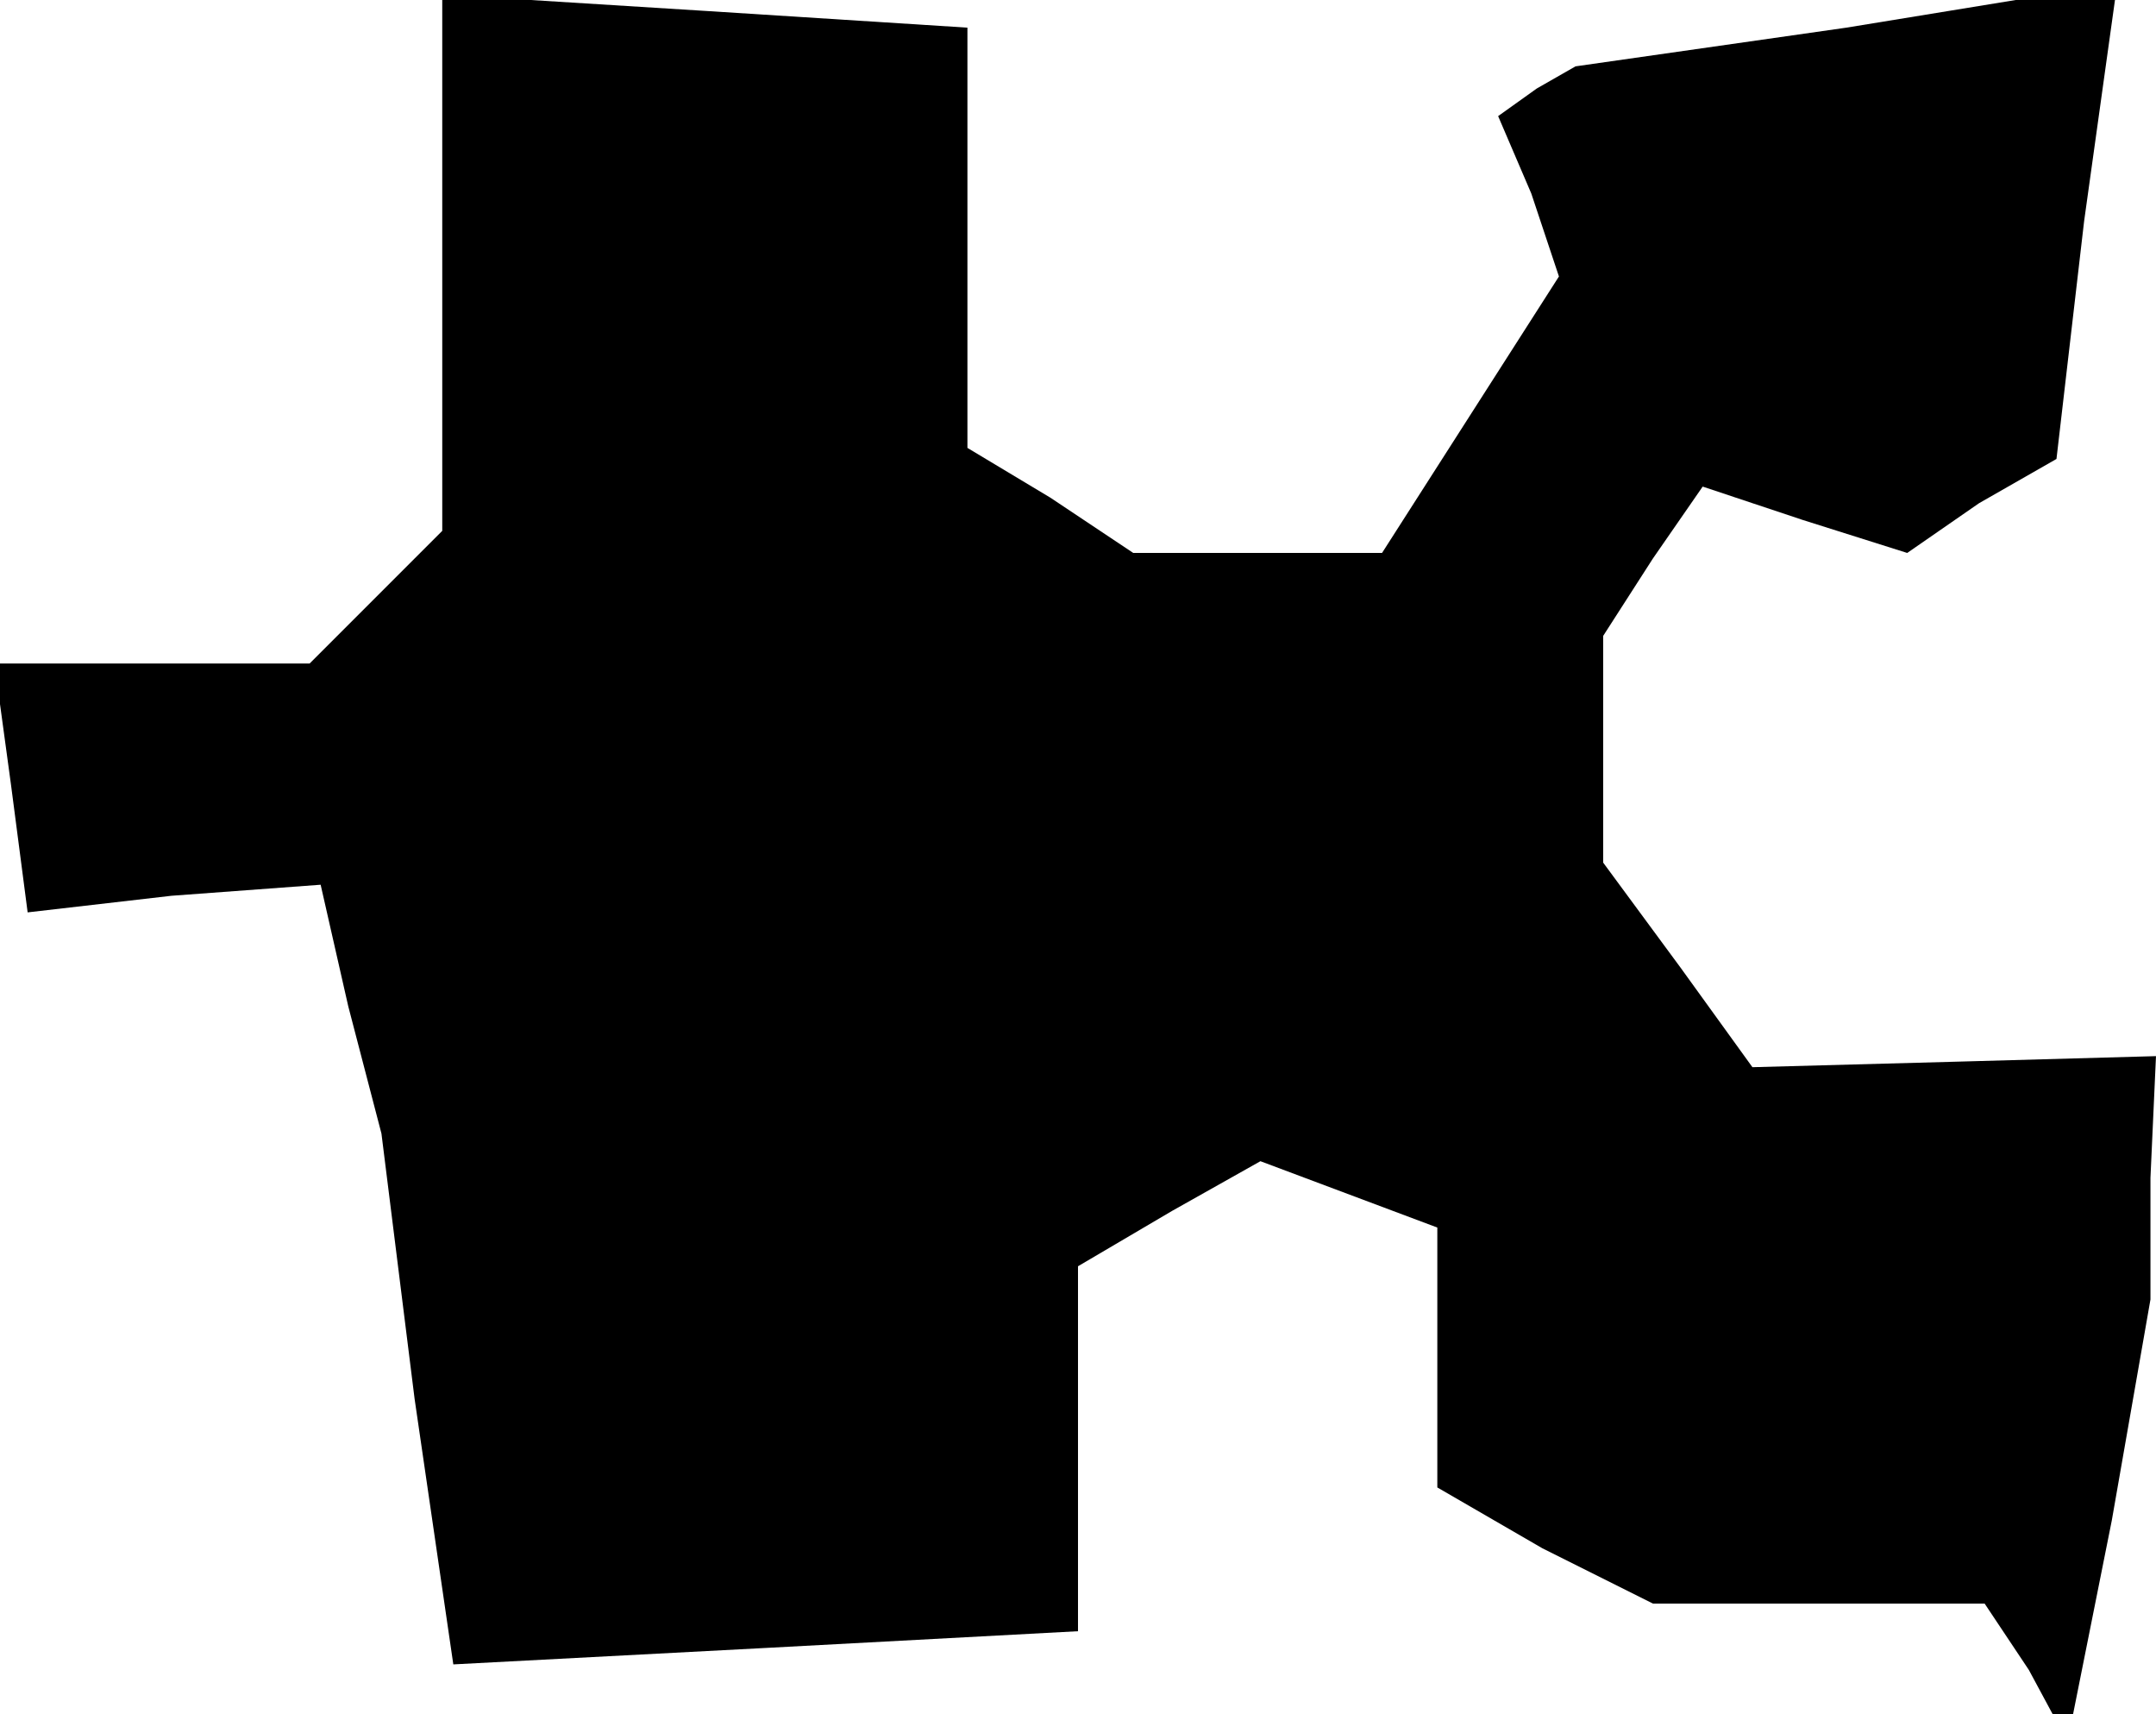 <?xml version="1.0" standalone="no"?>
<!DOCTYPE svg PUBLIC "-//W3C//DTD SVG 20010904//EN"
 "http://www.w3.org/TR/2001/REC-SVG-20010904/DTD/svg10.dtd">
<svg version="1.0" xmlns="http://www.w3.org/2000/svg"
 width="39pt" height="31pt" viewBox="0 0 39 31"
 preserveAspectRatio="xMidYMid meet">
<g transform="translate(0,31) scale(0.1,-0.1)"
fill="#000000" stroke="none">
<path d="M80 263 l0 -49 -12 -12 -12 -12 -29 0 -28 0 3 -22 3 -23 26 3 27 2 5
-22 6 -23 6 -48 7 -48 57 3 56 3 0 33 0 33 17 10 16 9 16 -6 16 -6 0 -24 0
-23 19 -11 20 -10 30 0 30 0 8 -12 7 -13 8 40 7 40 0 22 1 22 -36 -1 -37 -1
-13 18 -14 19 0 20 0 21 9 14 9 13 18 -6 19 -6 13 9 14 8 5 43 6 43 -49 -8
-49 -7 -7 -4 -7 -5 6 -14 5 -15 -16 -25 -16 -25 -23 0 -22 0 -15 10 -15 9 0
38 0 38 -47 3 -48 3 0 -48z"/>
</g>
</svg>
